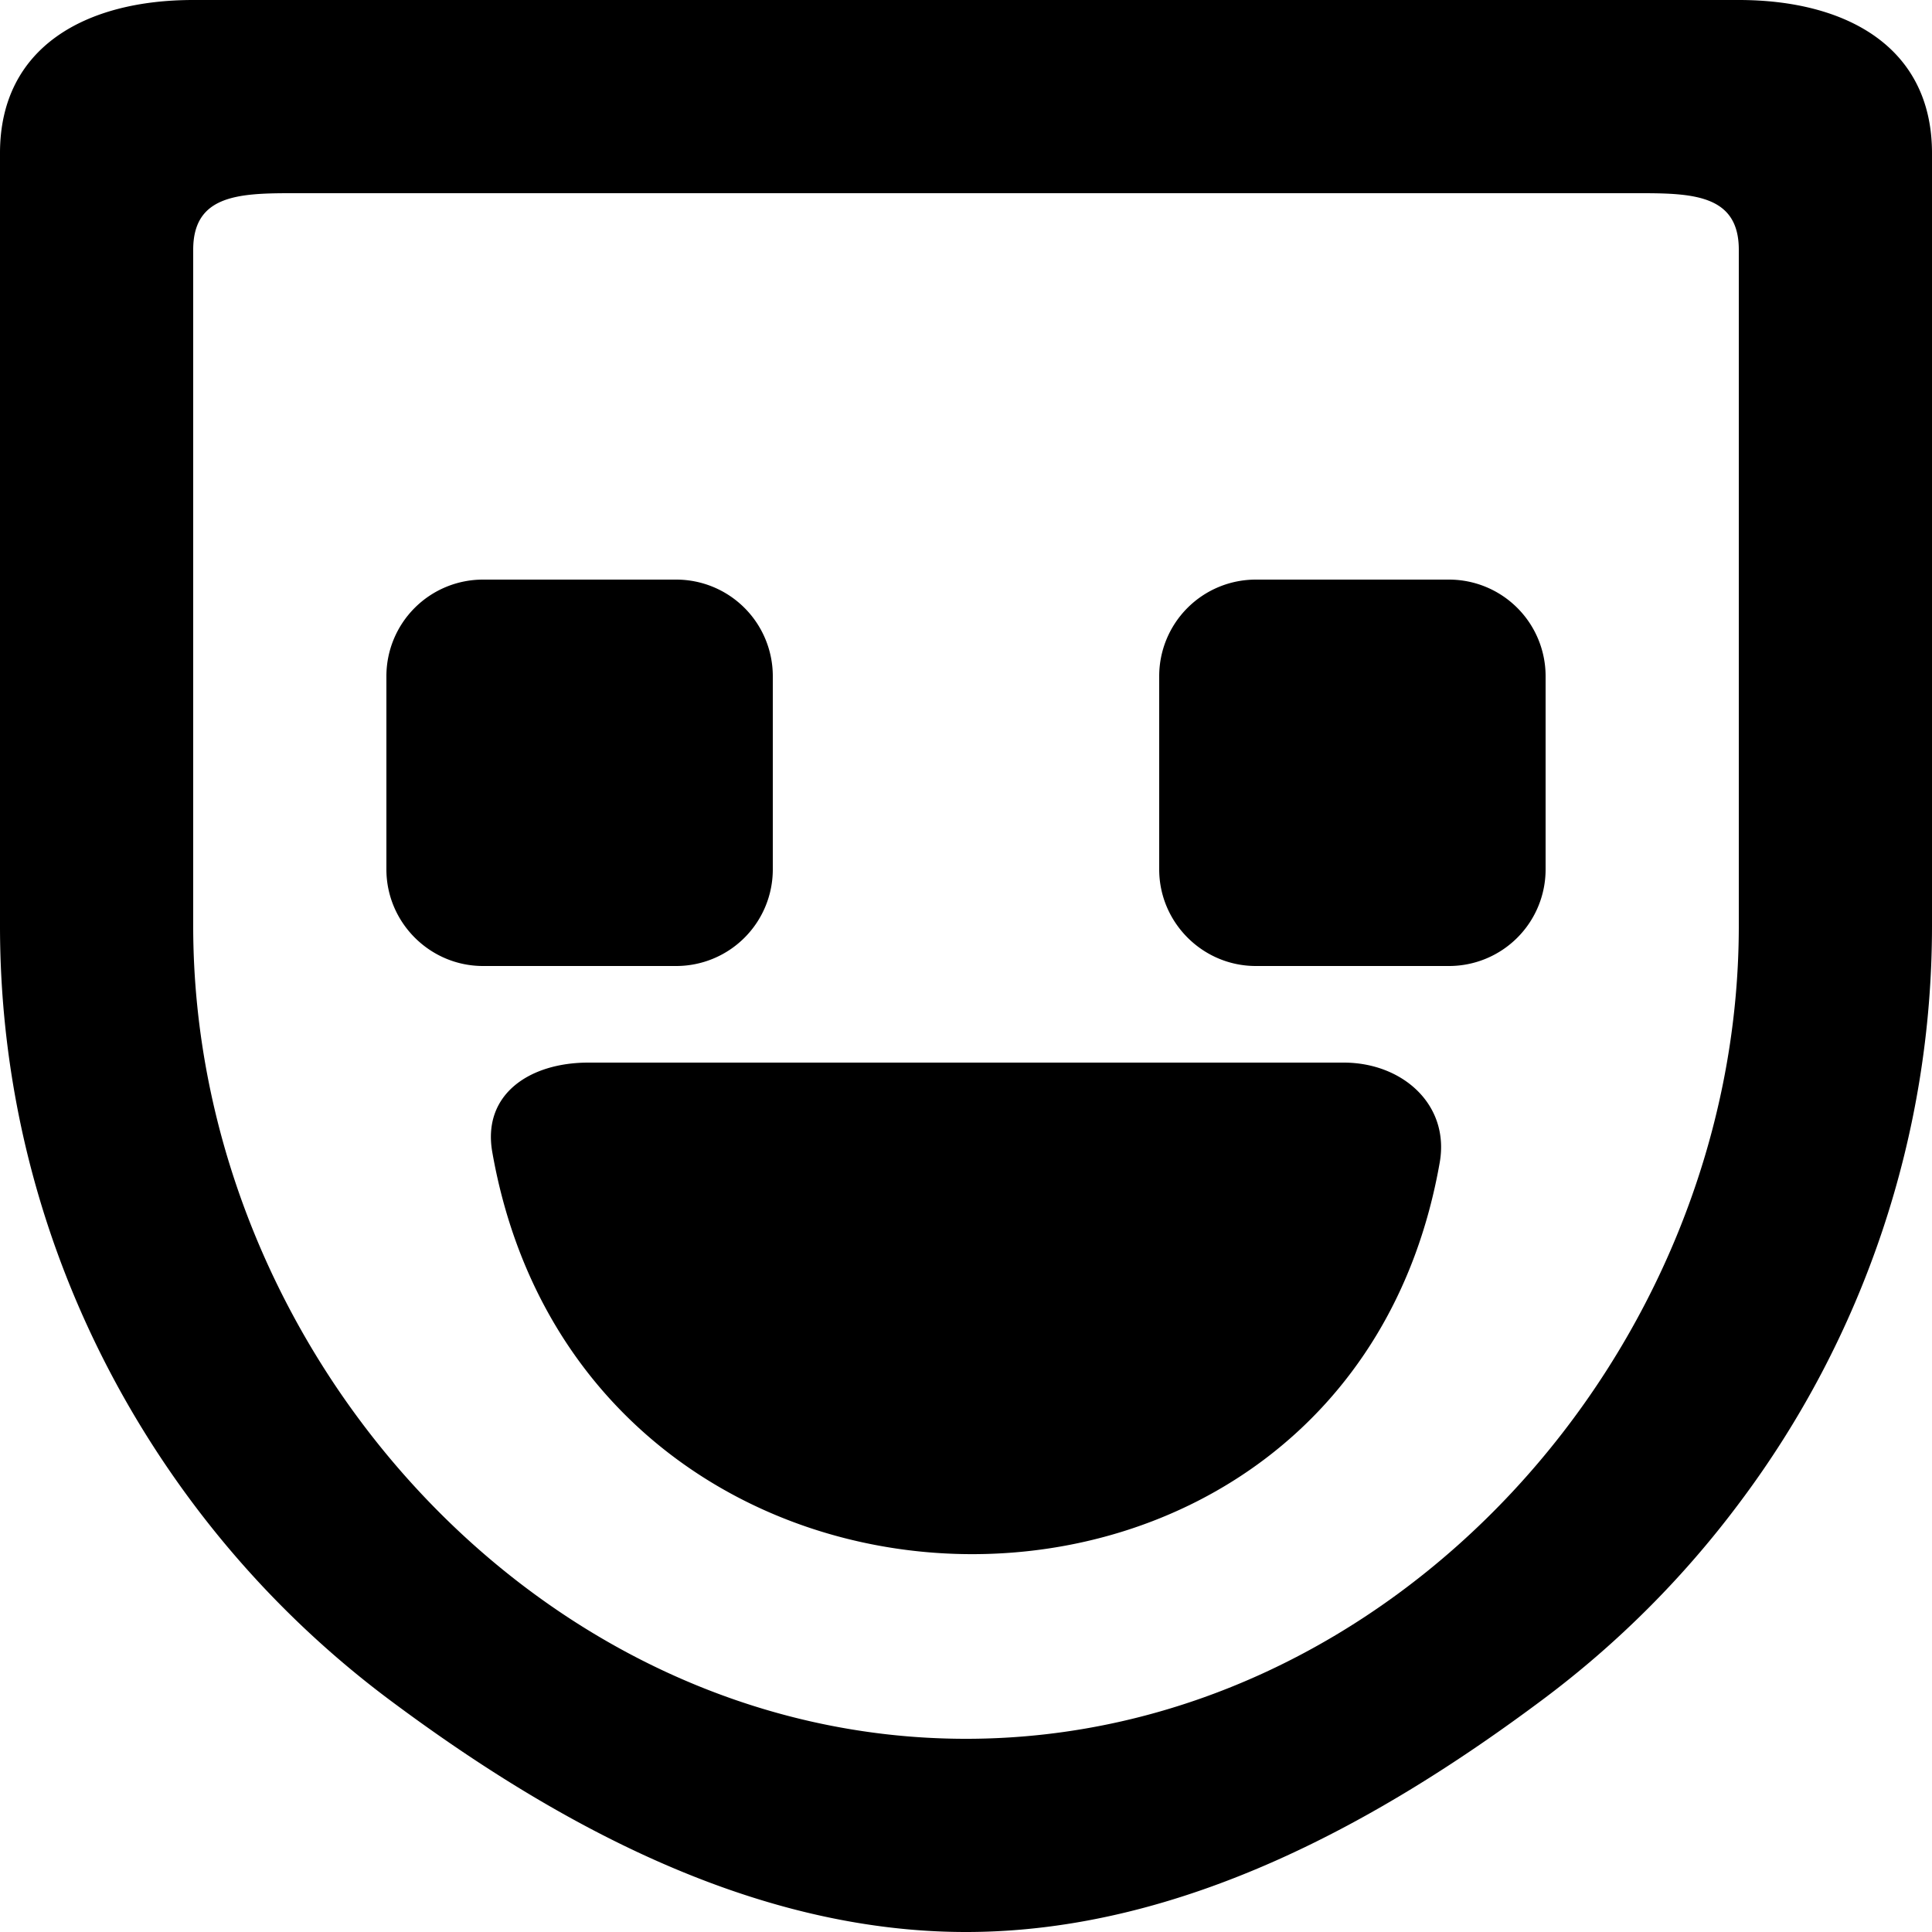 <svg xmlns="http://www.w3.org/2000/svg" viewBox="0 0 20 20"><path fill-rule="evenodd" d="M14.904 12.034c-.962 5.477-8.846 5.37-9.808-.108-.105-.598.386-.926.994-.926h7.82c.608 0 1.099.435.994 1.034zM16 7v2a1 1 0 01-1 1h-2c-.55 0-1-.45-1-1V7a1 1 0 011-1h2a1 1 0 011 1zm-9 3H5c-.55 0-1-.45-1-1V7a1 1 0 011-1h2a1 1 0 011 1v2a1 1 0 01-1 1zm11-6.397v5.982C18 13.996 14.41 18 10 18c-4.411 0-8-4.004-8-8.415v-7C2 2.032 2.448 2 3 2h14c.552 0 1 .032 1 .585v1.018zM18 0H2C.896 0 0 .48 0 1.585v8c0 2.246.75 4.312 2 5.981a10.08 10.08 0 002.018 2.02C5.688 18.835 7.754 20 10 20s4.312-1.165 5.982-2.415A10.029 10.029 0 0018 15.566a9.941 9.941 0 002-5.98v-8C20 .48 19.105 0 18 0z"/></svg>
